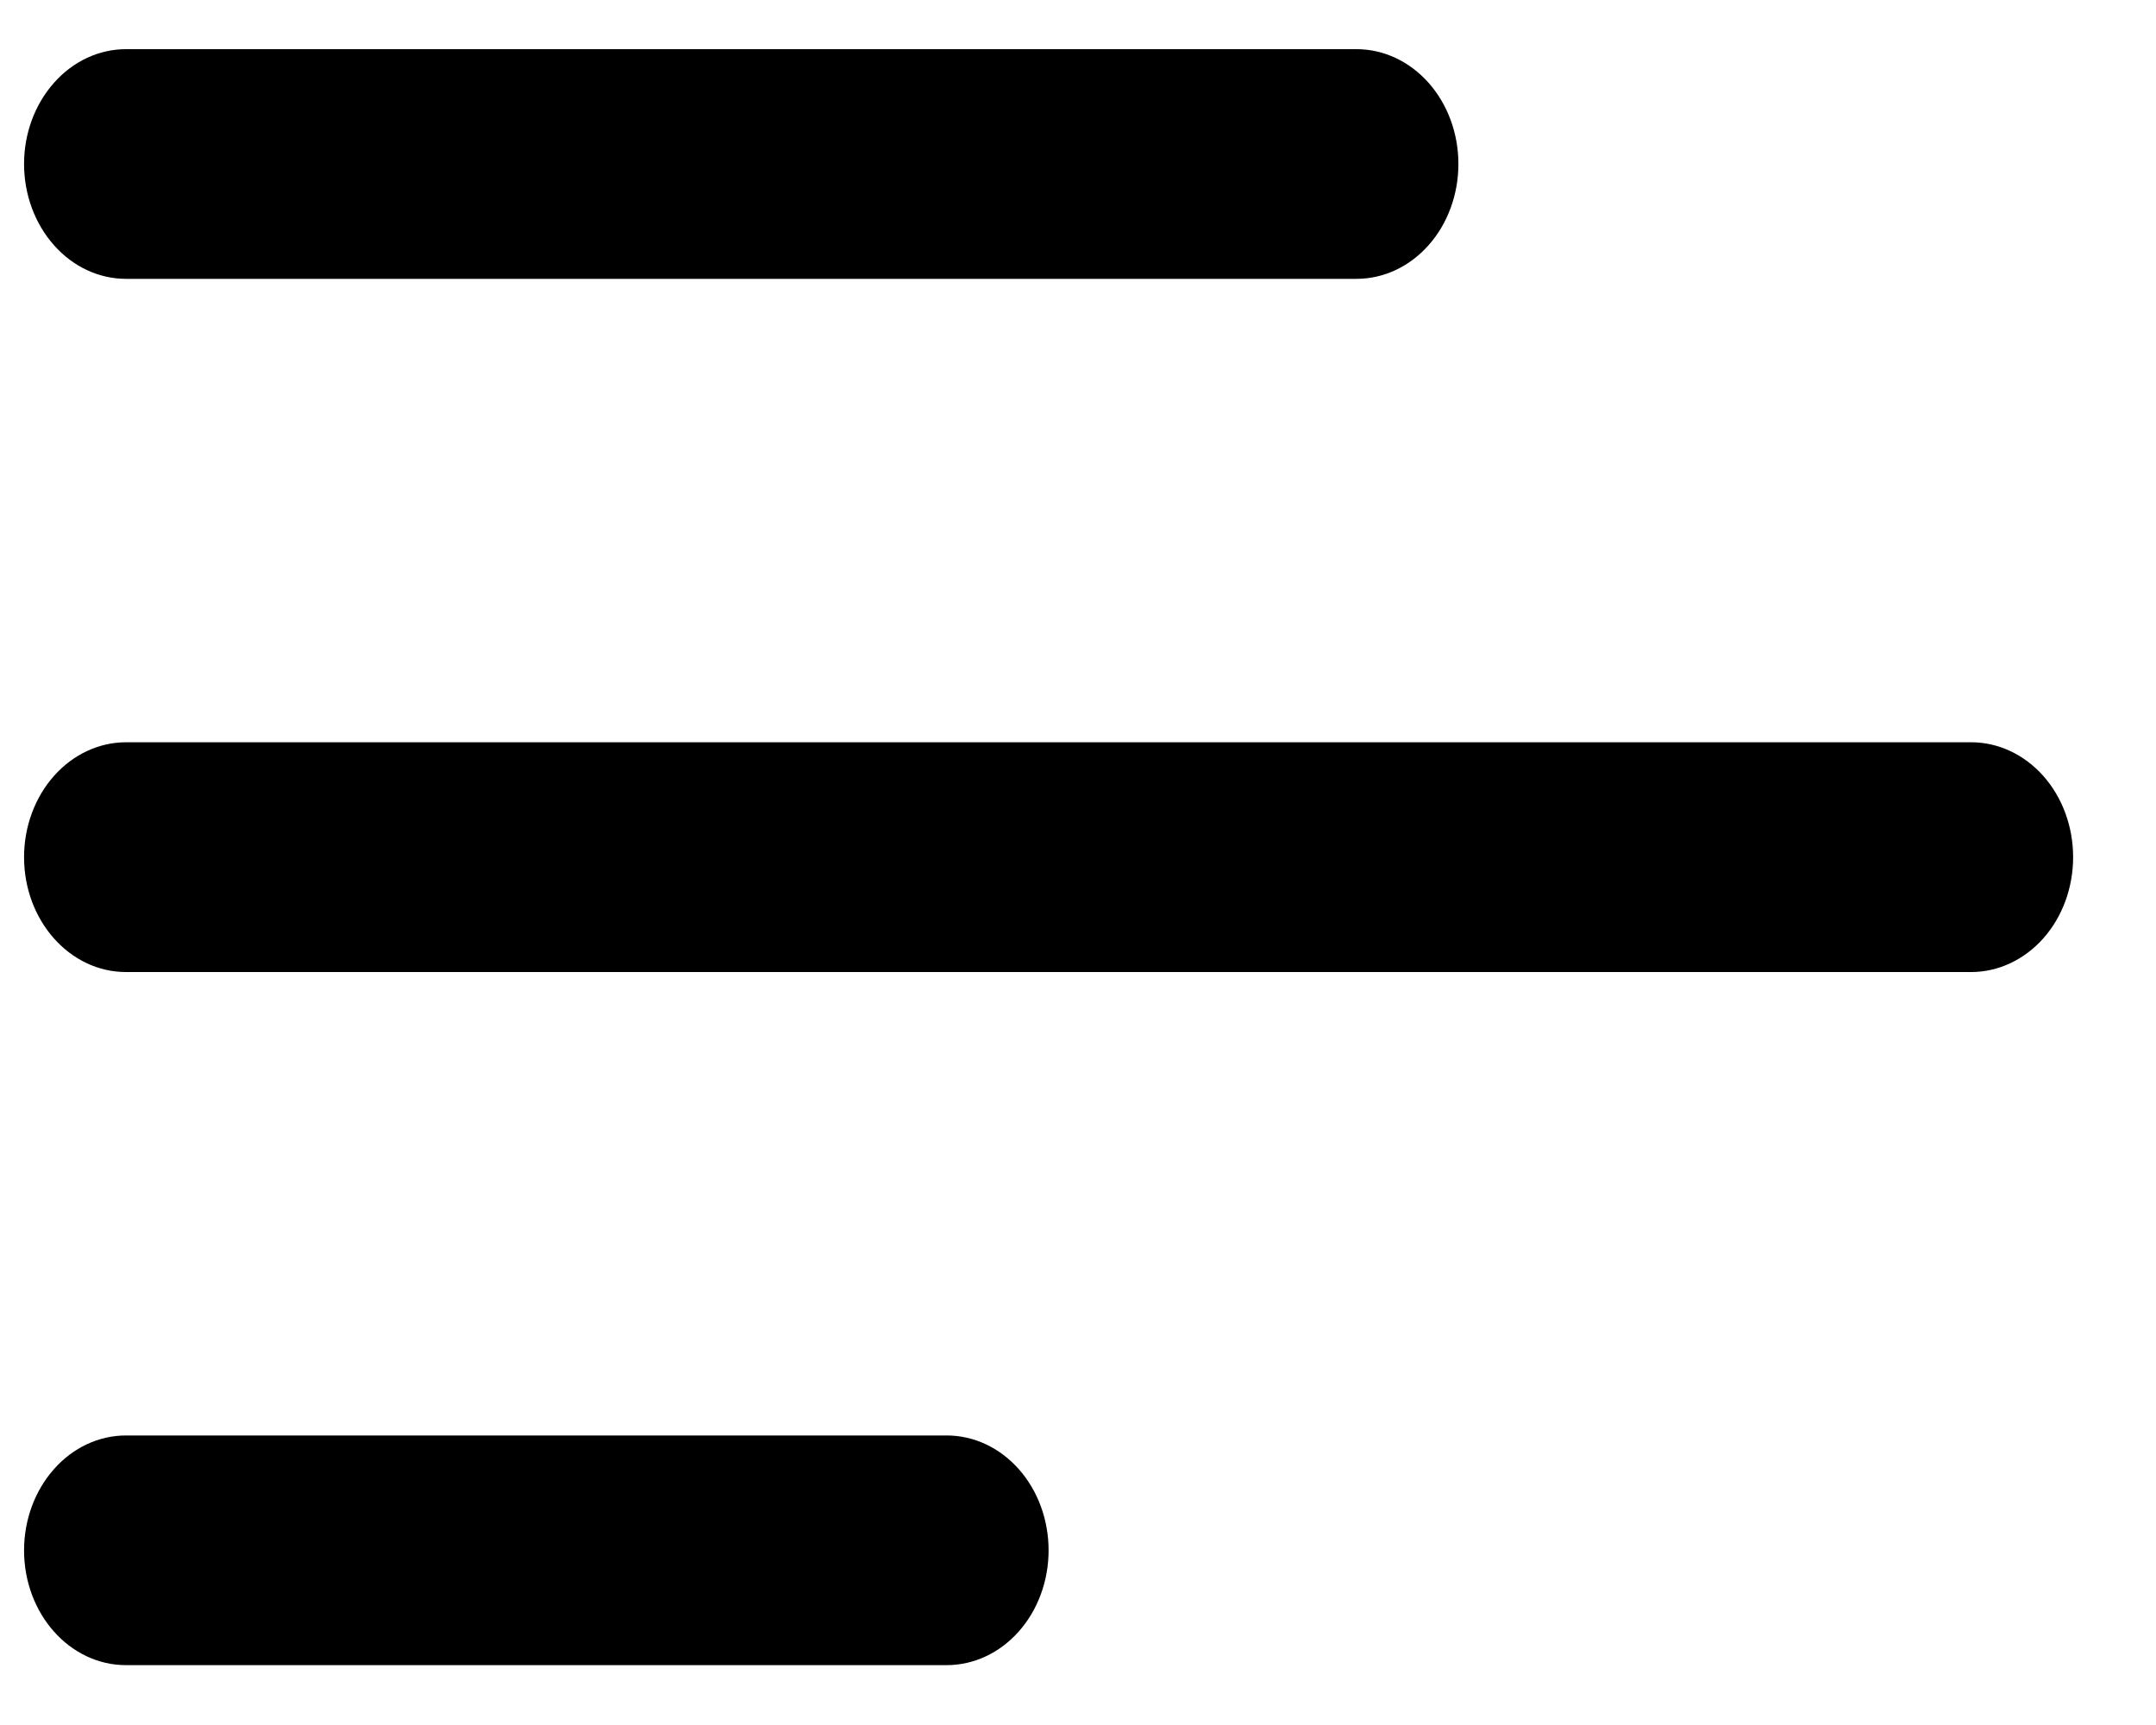 <svg width="25" height="20" viewBox="0 0 25 20" fill="none" xmlns="http://www.w3.org/2000/svg">
<path d="M0.279 17.975C0.279 18.711 0.809 19.306 1.461 19.306H10.977C11.291 19.306 11.591 19.166 11.813 18.916C12.035 18.666 12.159 18.328 12.159 17.975C12.159 17.622 12.035 17.283 11.813 17.033C11.591 16.783 11.291 16.643 10.977 16.643H1.461C1.148 16.643 0.847 16.783 0.626 17.033C0.404 17.283 0.279 17.622 0.279 17.975Z" fill="black"/>
<path d="M0.279 9.938C0.279 10.674 0.809 11.27 1.461 11.27H22.857C23.171 11.27 23.471 11.129 23.693 10.88C23.915 10.63 24.039 10.291 24.039 9.938C24.039 9.585 23.915 9.246 23.693 8.996C23.471 8.747 23.171 8.606 22.857 8.606H1.461C1.148 8.606 0.847 8.747 0.626 8.996C0.404 9.246 0.279 9.585 0.279 9.938Z" fill="black"/>
<path d="M1.461 3.233C1.148 3.233 0.847 3.093 0.626 2.843C0.404 2.593 0.279 2.255 0.279 1.901C0.279 1.548 0.404 1.21 0.626 0.96C0.847 0.71 1.148 0.57 1.461 0.57H15.729C16.043 0.57 16.343 0.71 16.565 0.96C16.787 1.21 16.911 1.548 16.911 1.901C16.911 2.255 16.787 2.593 16.565 2.843C16.343 3.093 16.043 3.233 15.729 3.233H1.461Z" fill="black"/>
</svg>
